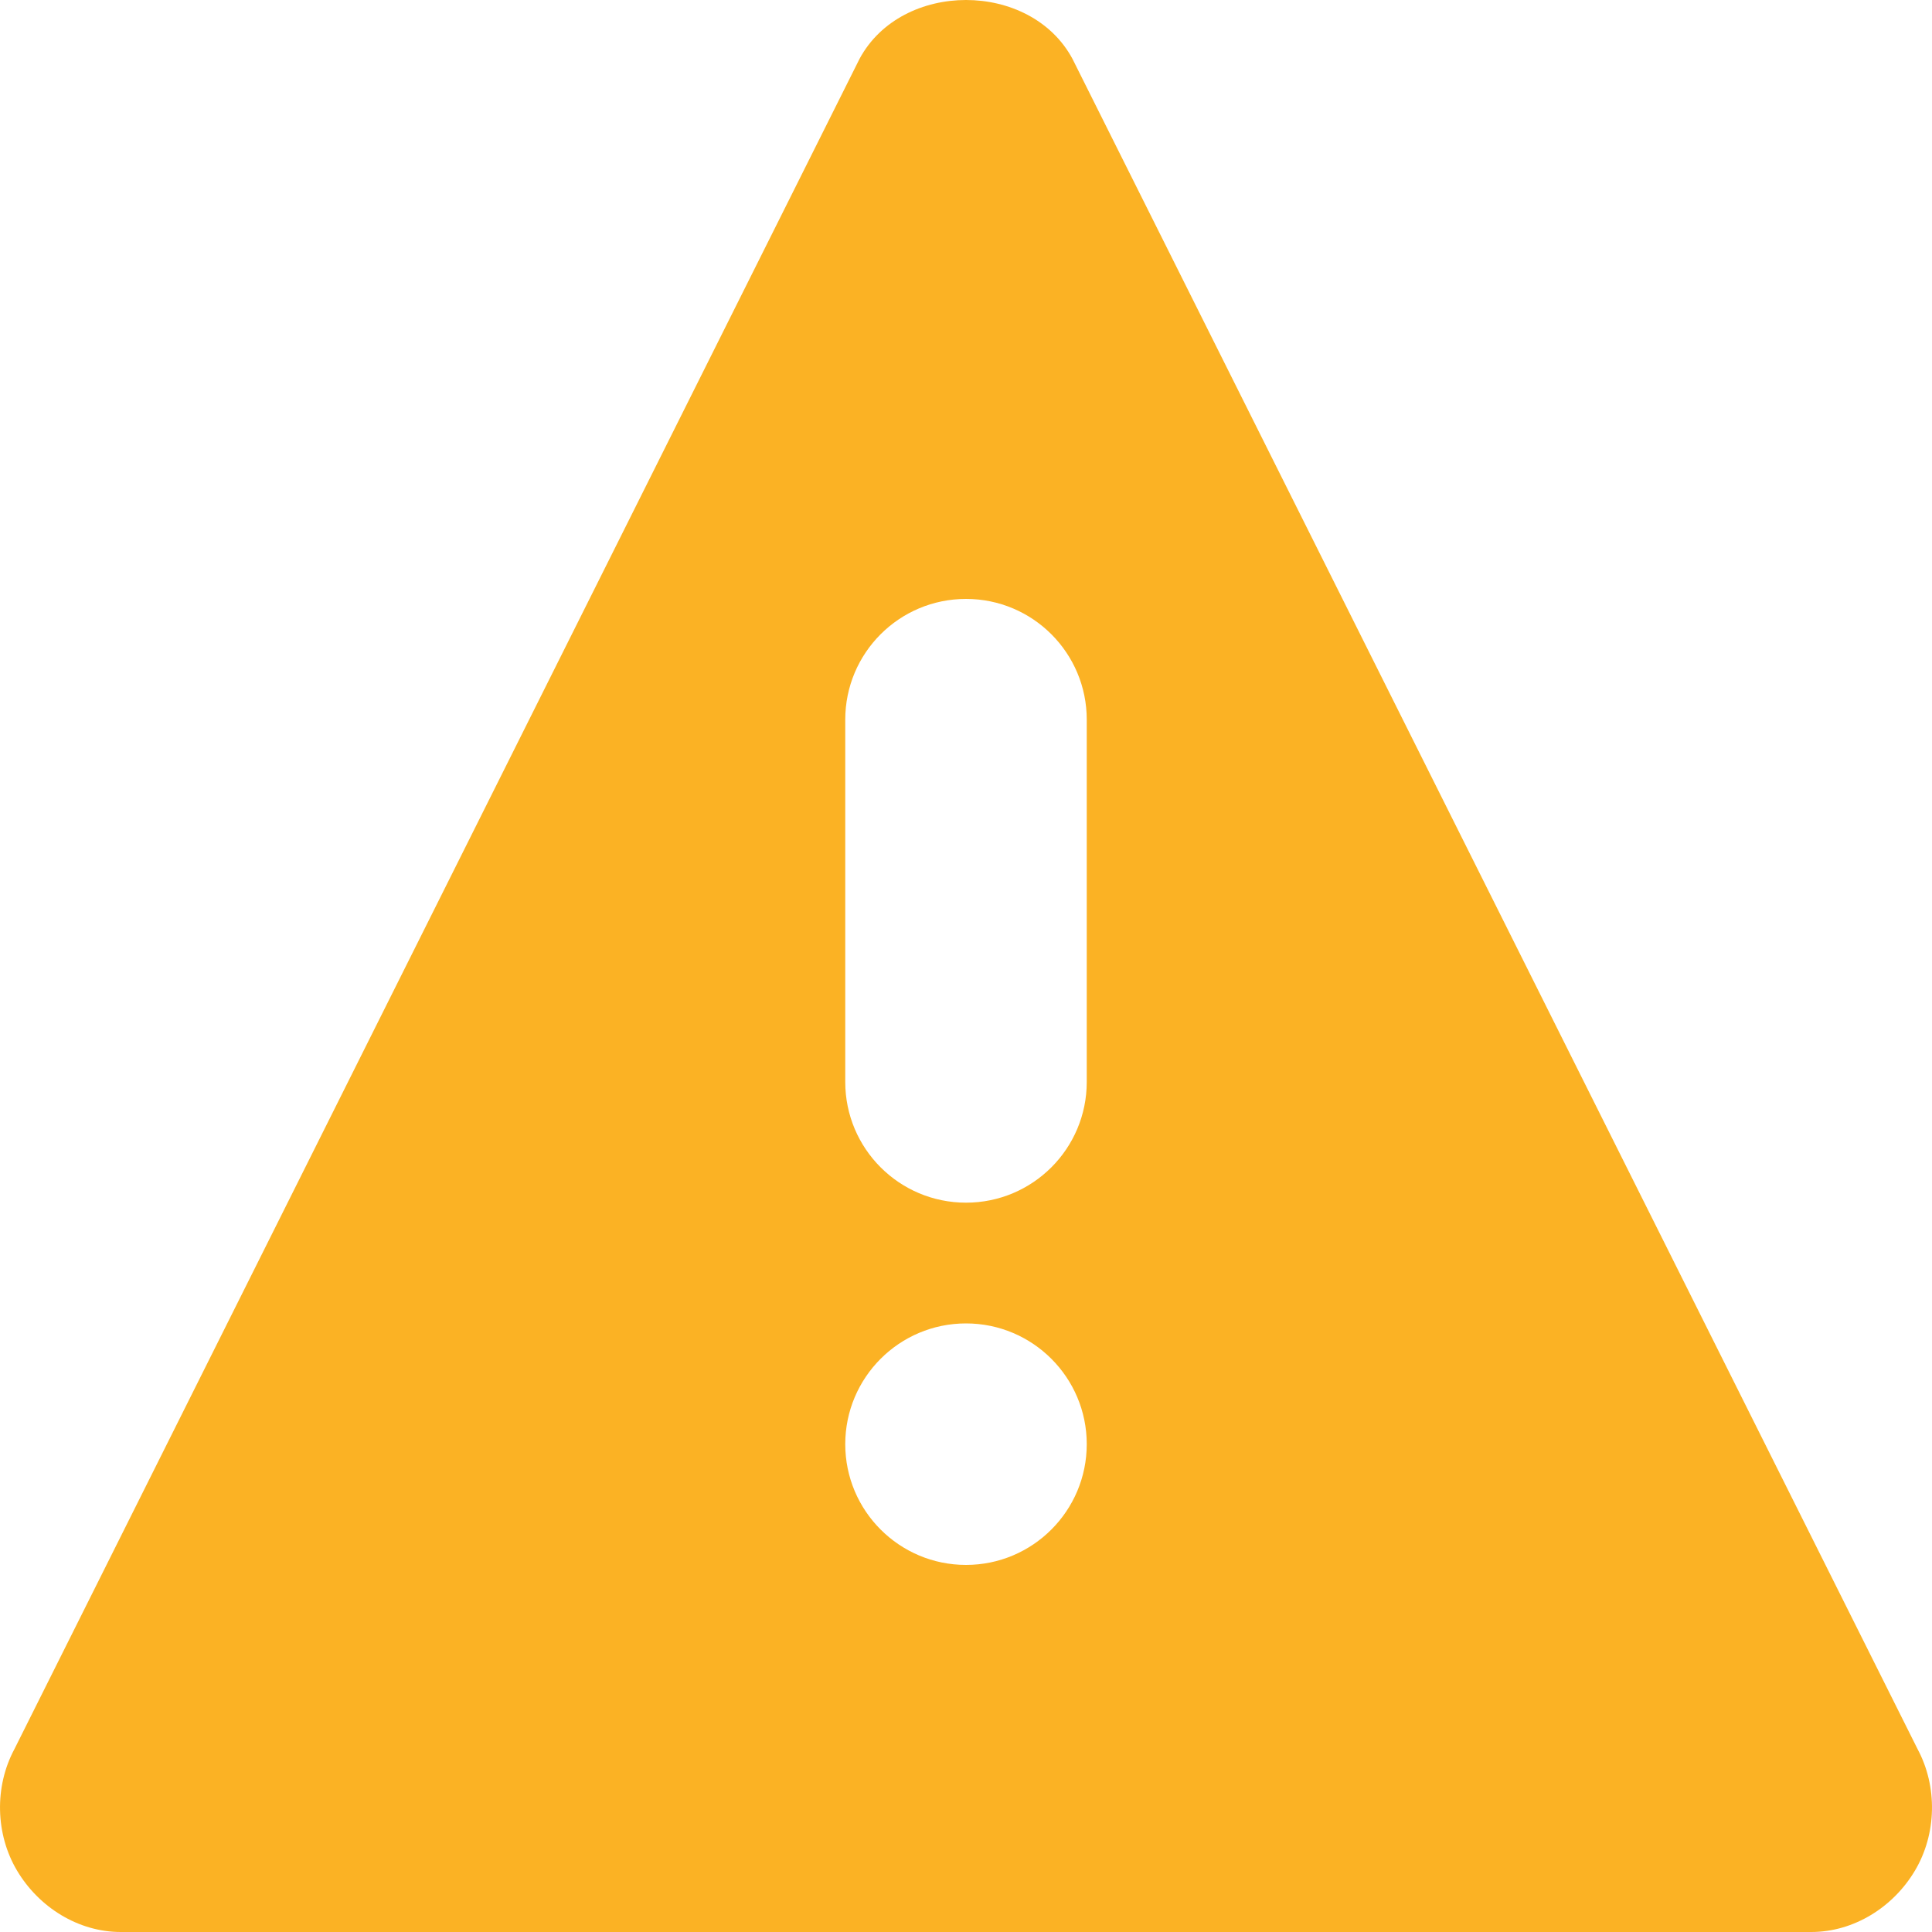 <svg width="16" height="16" viewBox="0 0 16 16" fill="none" xmlns="http://www.w3.org/2000/svg">
<path fill-rule="evenodd" clip-rule="evenodd" d="M8.881 0.486C8.531 -0.162 7.469 -0.162 7.119 0.486L0.119 14.486C-0.047 14.796 -0.039 15.19 0.142 15.493C0.322 15.795 0.648 16 1 16H15C15.352 16 15.678 15.795 15.858 15.493C16.039 15.19 16.047 14.796 15.881 14.486L8.881 0.486ZM9 8.96C9 9.512 8.553 9.96 8 9.96C7.447 9.96 7 9.512 7 8.96V5.96C7 5.408 7.447 4.96 8 4.96C8.553 4.96 9 5.408 9 5.96V8.96ZM8 10.96C7.448 10.96 7 11.408 7 11.96C7 12.512 7.448 12.96 8 12.96C8.552 12.96 9 12.512 9 11.96C9 11.408 8.552 10.96 8 10.96Z" fill="#FBB224"/>
</svg>
